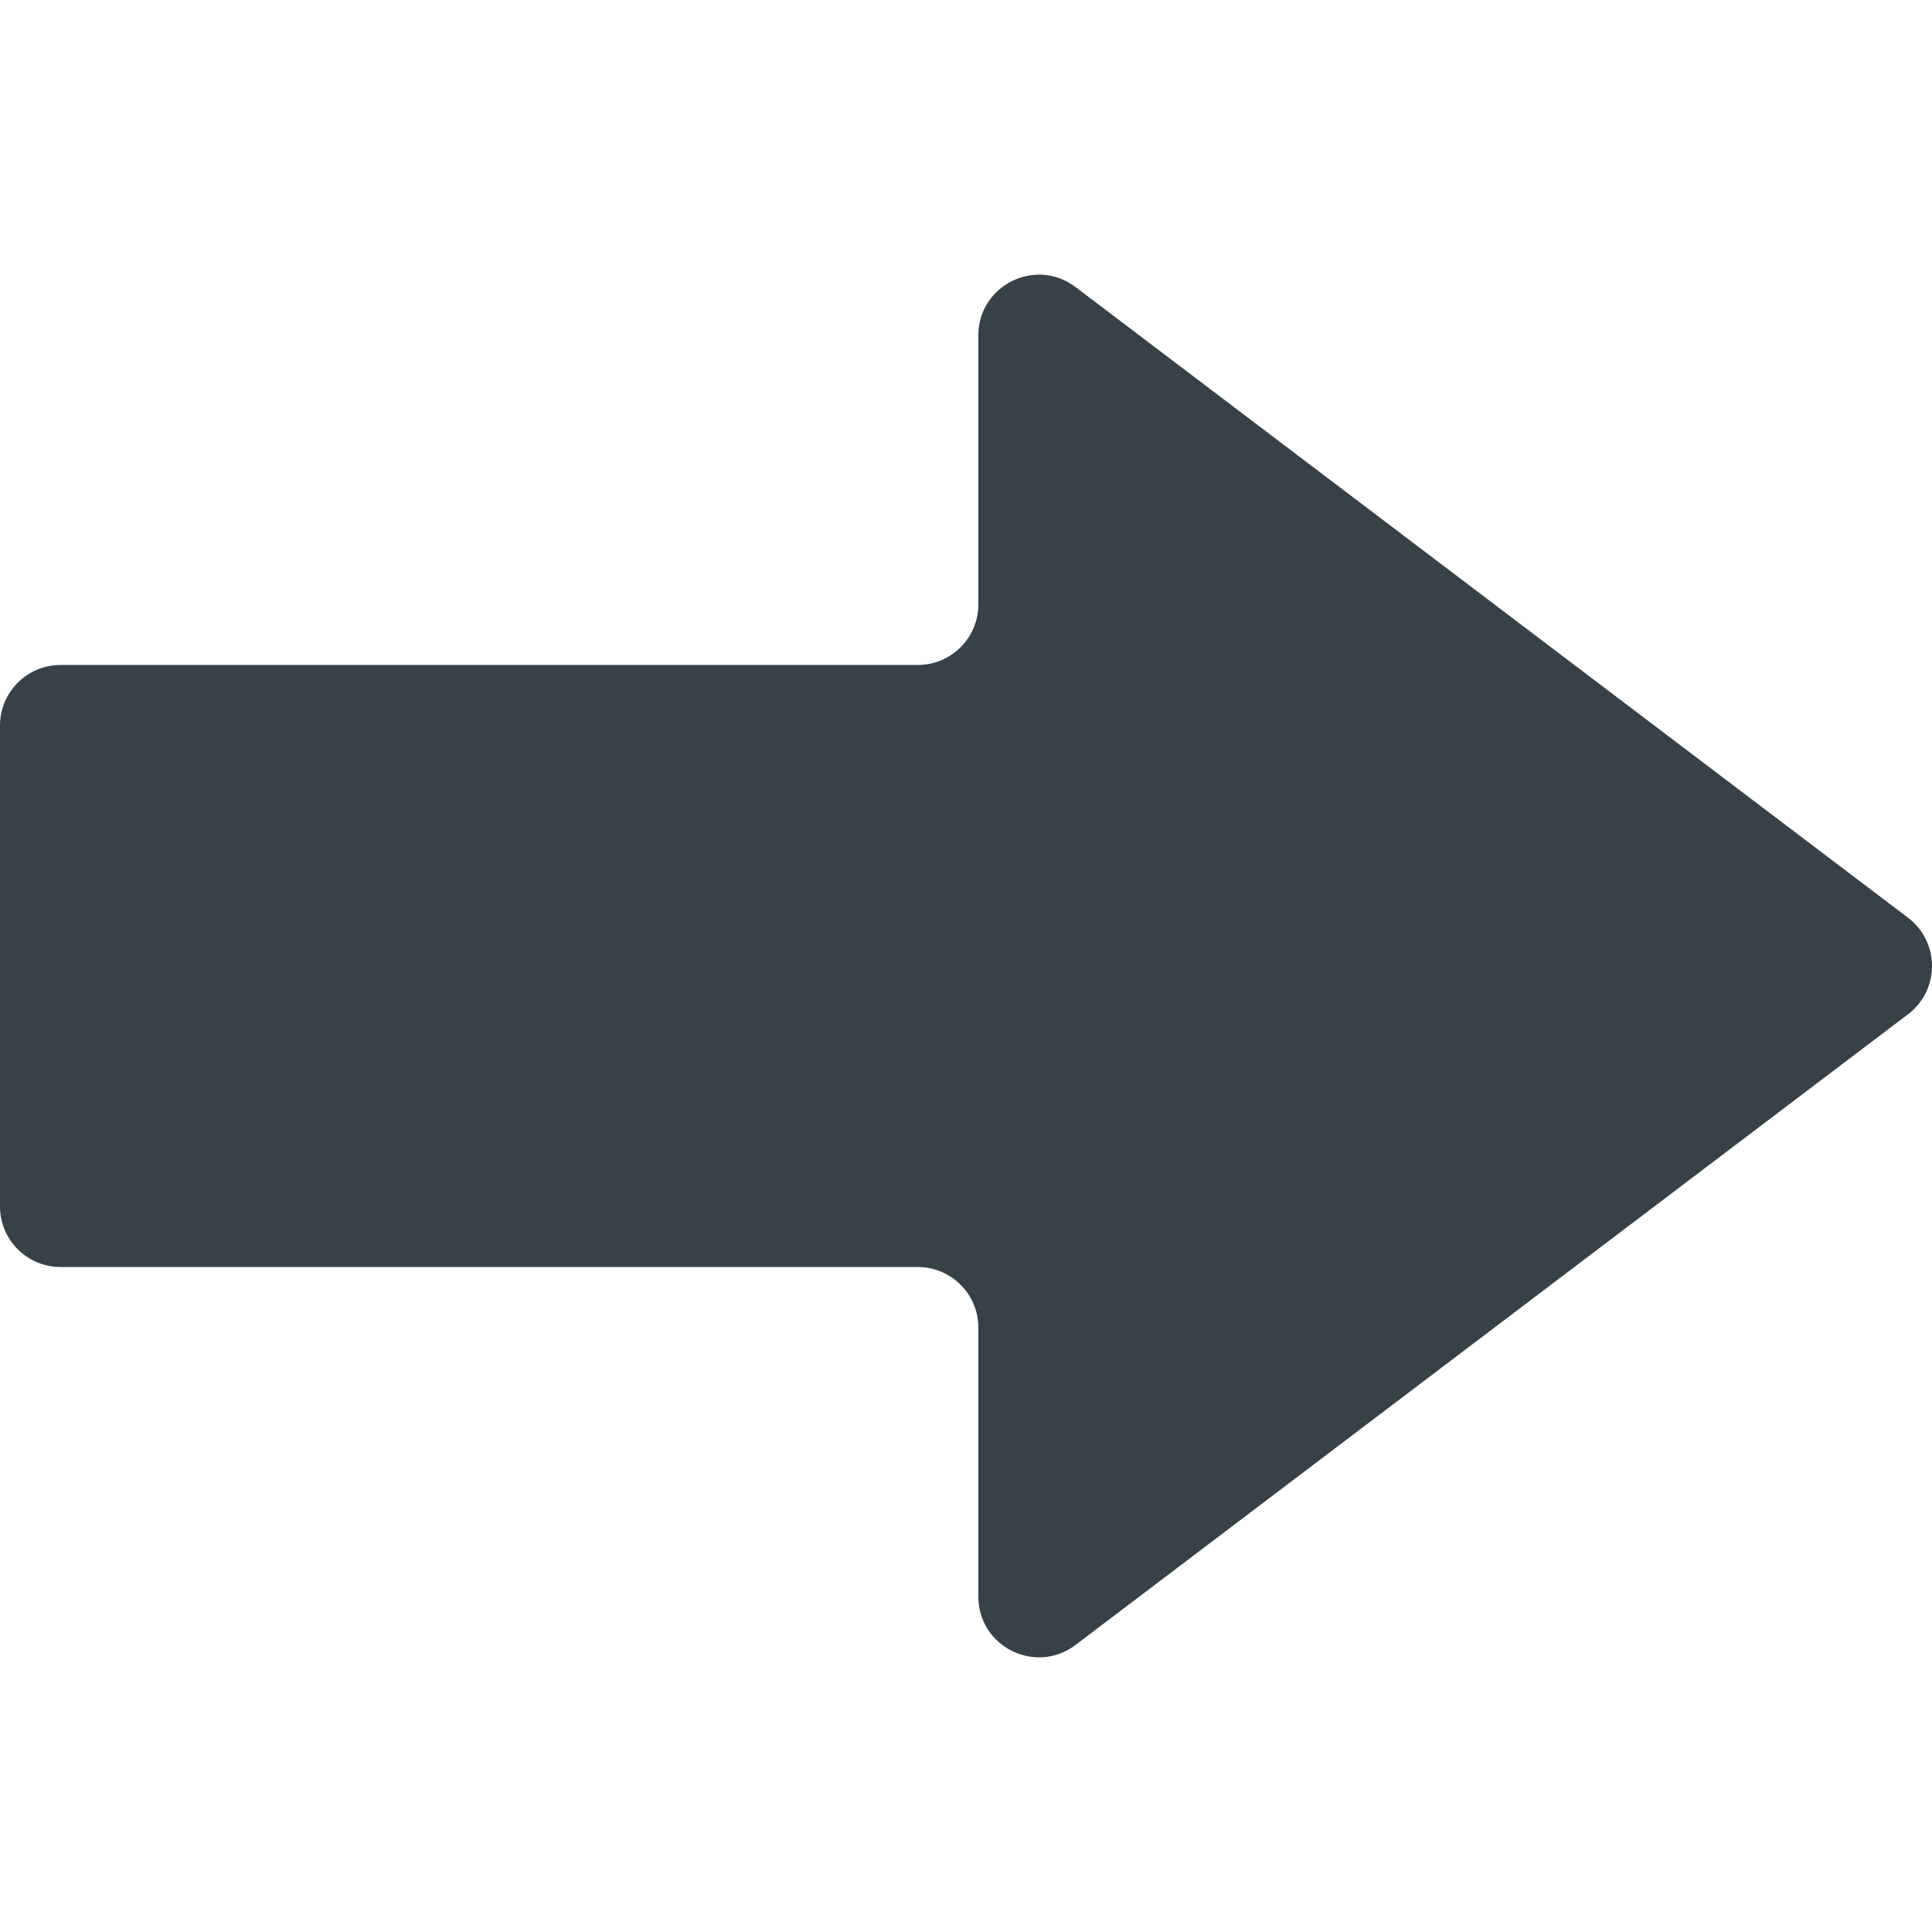 <!--?xml version="1.0" encoding="utf-8"?-->
<!-- Generator: Adobe Illustrator 18.0.0, SVG Export Plug-In . SVG Version: 6.00 Build 0)  -->

<svg version="1.1" id="_x31_0" xmlns="http://www.w3.org/2000/svg" xmlns:xlink="http://www.w3.org/1999/xlink" x="0px" y="0px" viewBox="0 0 512 512" style="width: 128px; height: 128px; opacity: 1;" xml:space="preserve">
<style type="text/css">
	.st0{fill:#374149;}
</style>
<g>
	<path class="st0" d="M505.64,243.2L285.027,76.072c-10.574-8.016-25.754-0.469-25.754,12.797v71.297
		c0,8.866-7.191,16.058-16.058,16.058H16.058C7.187,176.224,0,183.411,0,192.282v127.437c0,8.867,7.187,16.055,16.058,16.055
		h227.156c8.867,0,16.058,7.191,16.058,16.058v71.297c0,13.27,15.18,20.813,25.754,12.801L505.64,268.797
		C514.12,262.372,514.12,249.625,505.64,243.2z" style="fill: rgb(54, 65, 72);"></path>
</g>
</svg>
